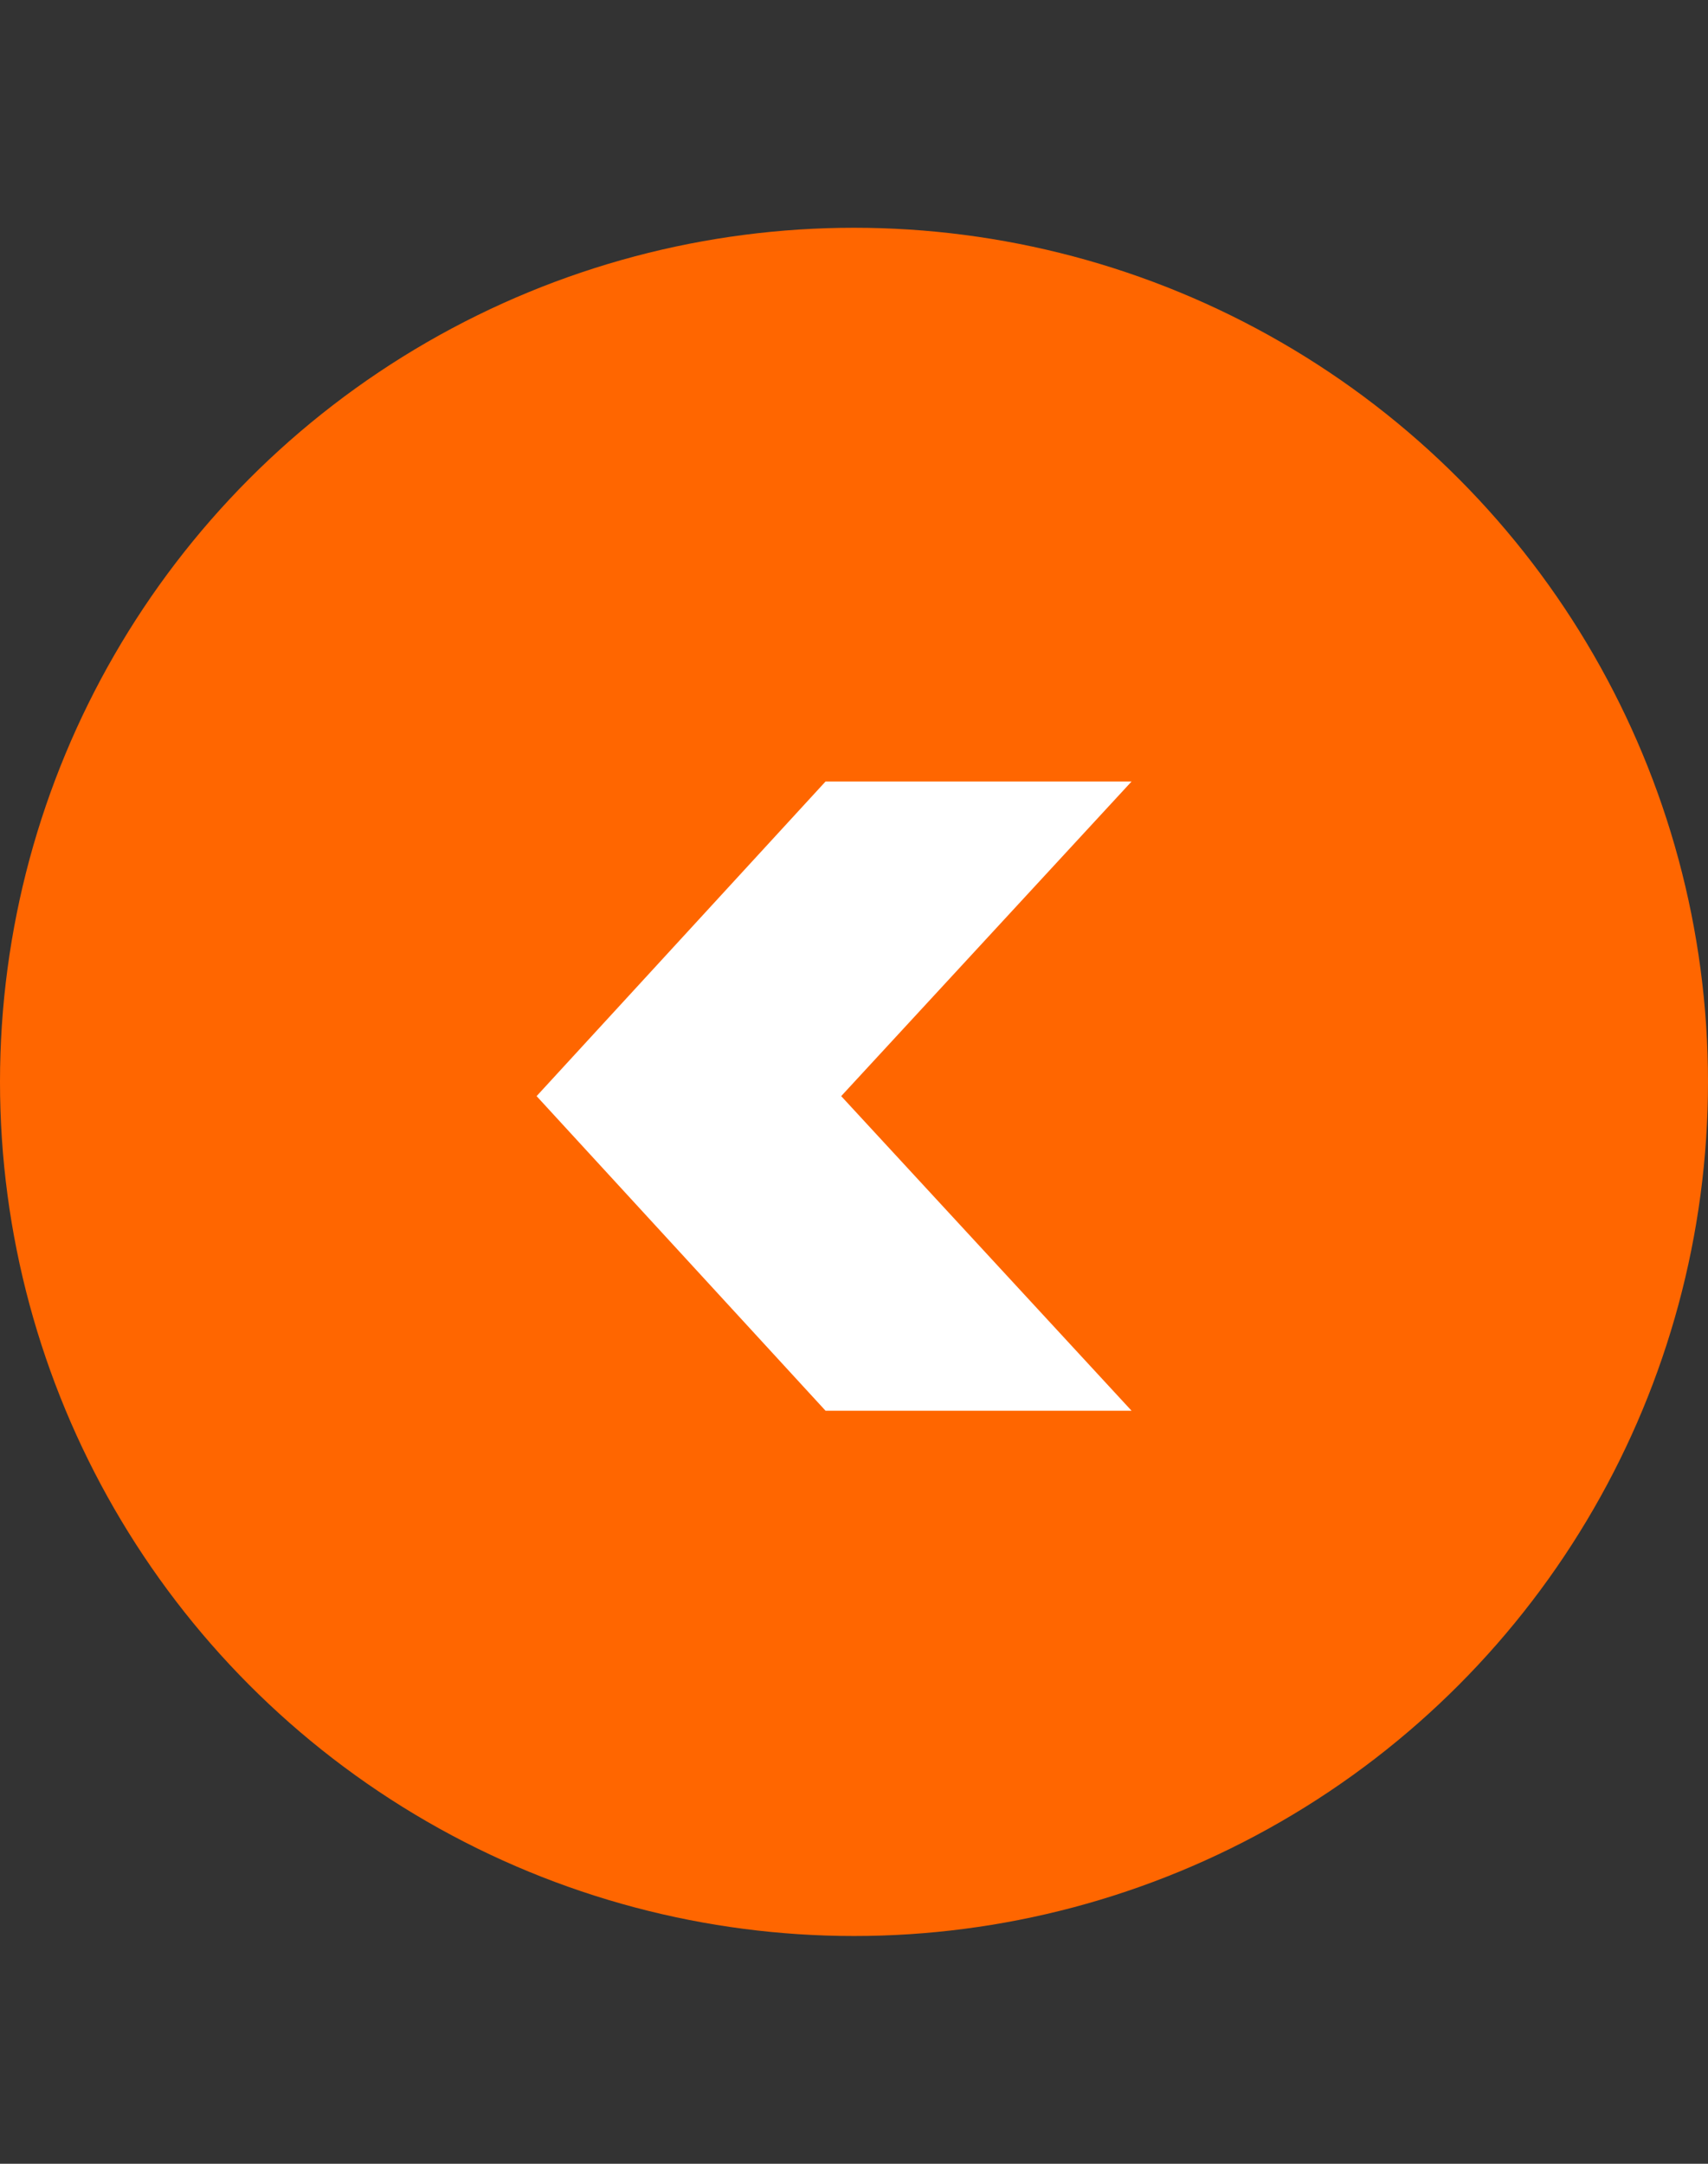 <svg width="30" height="38" viewBox="0 0 30 38" fill="none" xmlns="http://www.w3.org/2000/svg">
<rect x="0" y="0" width="30" height="38" fill="#333333" stroke="none"/>
<circle cx="15" cy="19" r="15" fill="#FF6600"/>
<path d="M14.5 24.775L9.425 19.25L14.5 13.725H19.875L14.775 19.25L19.875 24.775H14.5Z" fill="white"/>
</svg>
